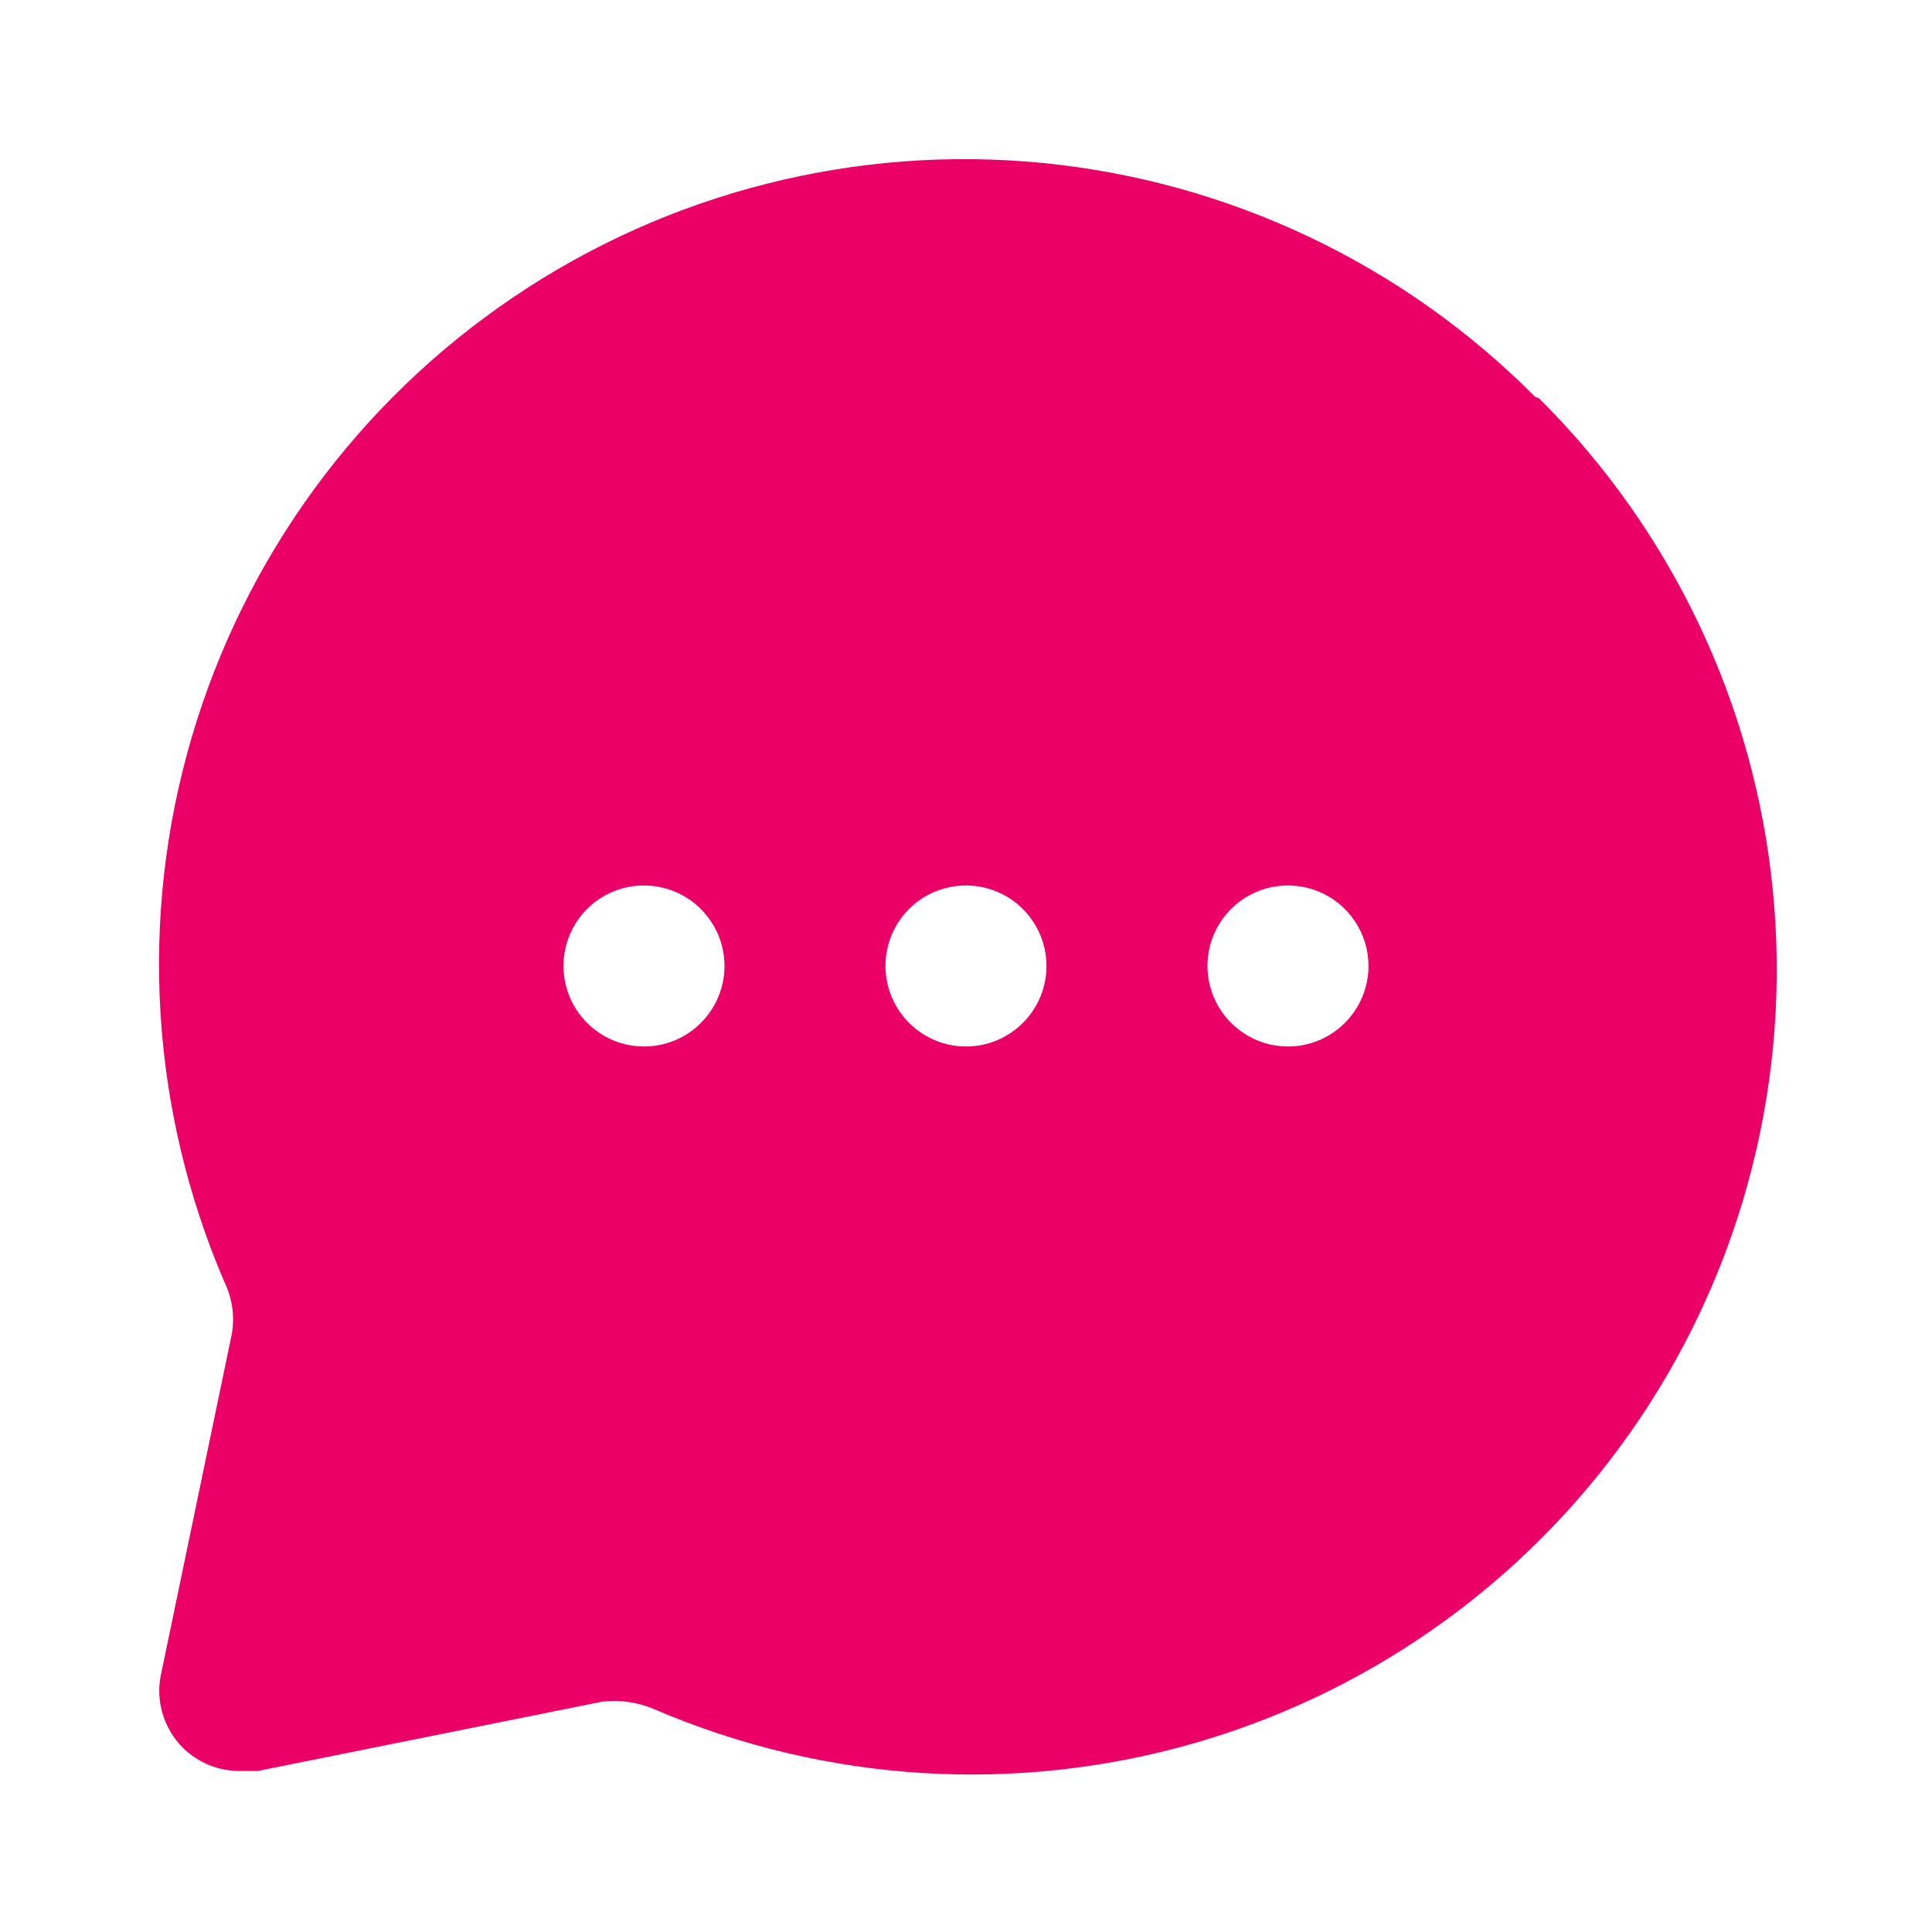 <svg width="18" height="18" viewBox="0 0 18 18" fill="none" xmlns="http://www.w3.org/2000/svg">
<g clip-path="url(#clip0_1446_4963)">
<path d="M14.302 3.697C13.072 2.458 11.447 1.688 9.71 1.518C7.972 1.349 6.229 1.791 4.783 2.769C3.336 3.746 2.276 5.198 1.785 6.873C1.293 8.549 1.402 10.343 2.092 11.947C2.164 12.096 2.188 12.264 2.16 12.427L1.5 15.6C1.474 15.721 1.479 15.847 1.515 15.966C1.55 16.085 1.615 16.194 1.702 16.282C1.774 16.353 1.86 16.409 1.954 16.447C2.048 16.484 2.149 16.502 2.25 16.5H2.4L5.61 15.854C5.773 15.835 5.938 15.858 6.09 15.922C7.694 16.612 9.488 16.721 11.164 16.23C12.839 15.739 14.291 14.678 15.268 13.232C16.246 11.785 16.688 10.042 16.518 8.305C16.349 6.567 15.578 4.943 14.34 3.712L14.302 3.697ZM6 9.75C5.851 9.75 5.706 9.706 5.583 9.623C5.46 9.541 5.364 9.424 5.307 9.287C5.25 9.149 5.235 8.999 5.264 8.853C5.293 8.708 5.364 8.574 5.469 8.469C5.574 8.364 5.708 8.293 5.853 8.264C5.999 8.235 6.15 8.25 6.287 8.307C6.424 8.363 6.541 8.46 6.623 8.583C6.706 8.706 6.75 8.851 6.75 9C6.75 9.198 6.671 9.389 6.53 9.53C6.389 9.671 6.199 9.75 6 9.75ZM9 9.75C8.851 9.75 8.706 9.706 8.583 9.623C8.46 9.541 8.364 9.424 8.307 9.287C8.25 9.149 8.235 8.999 8.264 8.853C8.293 8.708 8.364 8.574 8.469 8.469C8.574 8.364 8.708 8.293 8.853 8.264C8.999 8.235 9.15 8.25 9.287 8.307C9.424 8.363 9.541 8.46 9.623 8.583C9.706 8.706 9.75 8.851 9.75 9C9.75 9.198 9.671 9.389 9.53 9.53C9.389 9.671 9.199 9.75 9 9.75ZM12 9.75C11.851 9.75 11.706 9.706 11.583 9.623C11.46 9.541 11.364 9.424 11.307 9.287C11.25 9.149 11.235 8.999 11.264 8.853C11.293 8.708 11.364 8.574 11.469 8.469C11.574 8.364 11.708 8.293 11.853 8.264C11.999 8.235 12.15 8.25 12.287 8.307C12.424 8.363 12.541 8.46 12.623 8.583C12.706 8.706 12.75 8.851 12.75 9C12.75 9.198 12.671 9.389 12.53 9.53C12.389 9.671 12.199 9.75 12 9.75Z" fill="#EB0067"/>
</g>
<defs>
<clipPath id="clip0_1446_4963">
<rect width="18" height="18" fill="white"/>
</clipPath>
</defs>
</svg>
